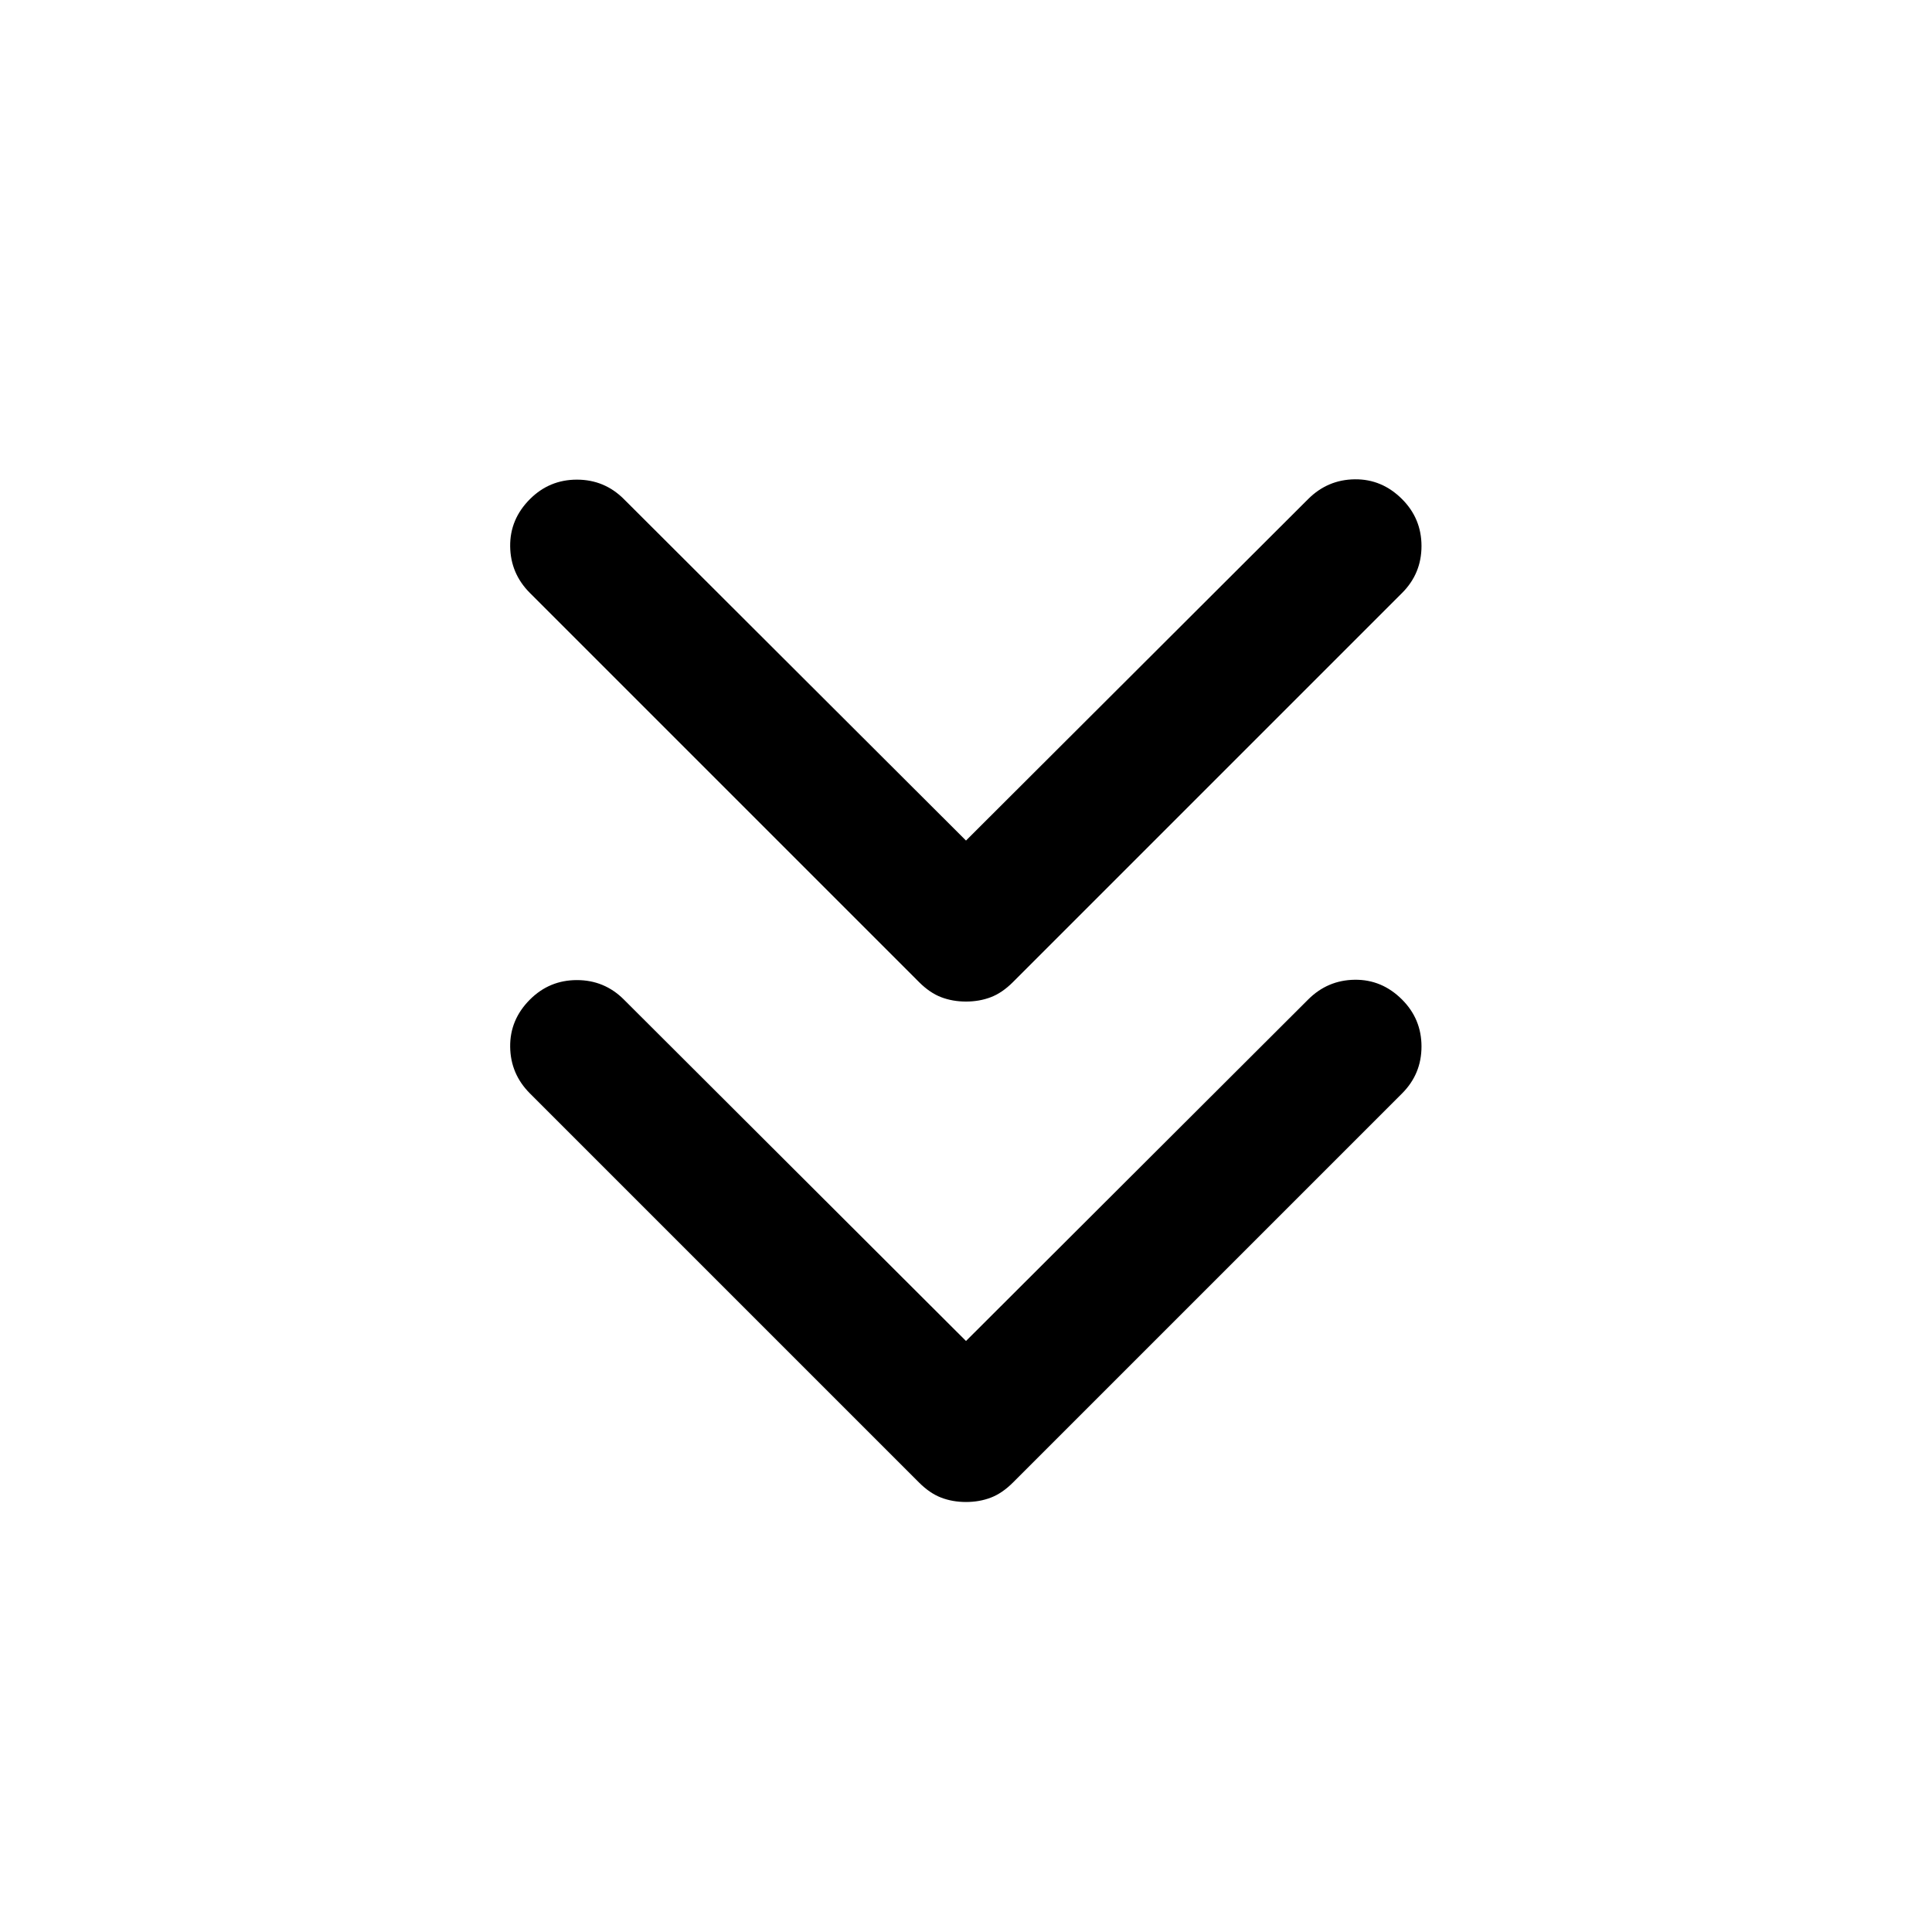 <svg xmlns="http://www.w3.org/2000/svg" height="40" viewBox="0 -960 960 960" width="40"><path d="m480-293.666 170-169.667q9.667-9.667 23.167-9.833 13.5-.167 23.5 9.833 9.666 9.666 9.666 23.333 0 13.667-9.666 23.333L503.333-223.333q-5.333 5.333-11 7.5-5.666 2.166-12.333 2.166t-12.333-2.166q-5.667-2.167-11-7.5L263.333-416.667q-9.666-9.666-9.833-23.166-.167-13.5 9.833-23.5Q273-473 286.666-473q13.667 0 23.334 9.667l170 169.667Zm0-248.667L650-712q9.667-9.667 23.167-9.833 13.5-.167 23.5 9.833 9.666 9.667 9.666 23.333 0 13.667-9.666 23.333L503.333-472q-5.333 5.333-11 7.5-5.666 2.167-12.333 2.167t-12.333-2.167q-5.667-2.167-11-7.5L263.333-665.334Q253.667-675 253.5-688.5q-.167-13.5 9.833-23.5 9.667-9.667 23.333-9.667 13.667 0 23.334 9.667l170 169.667Z"/></svg>